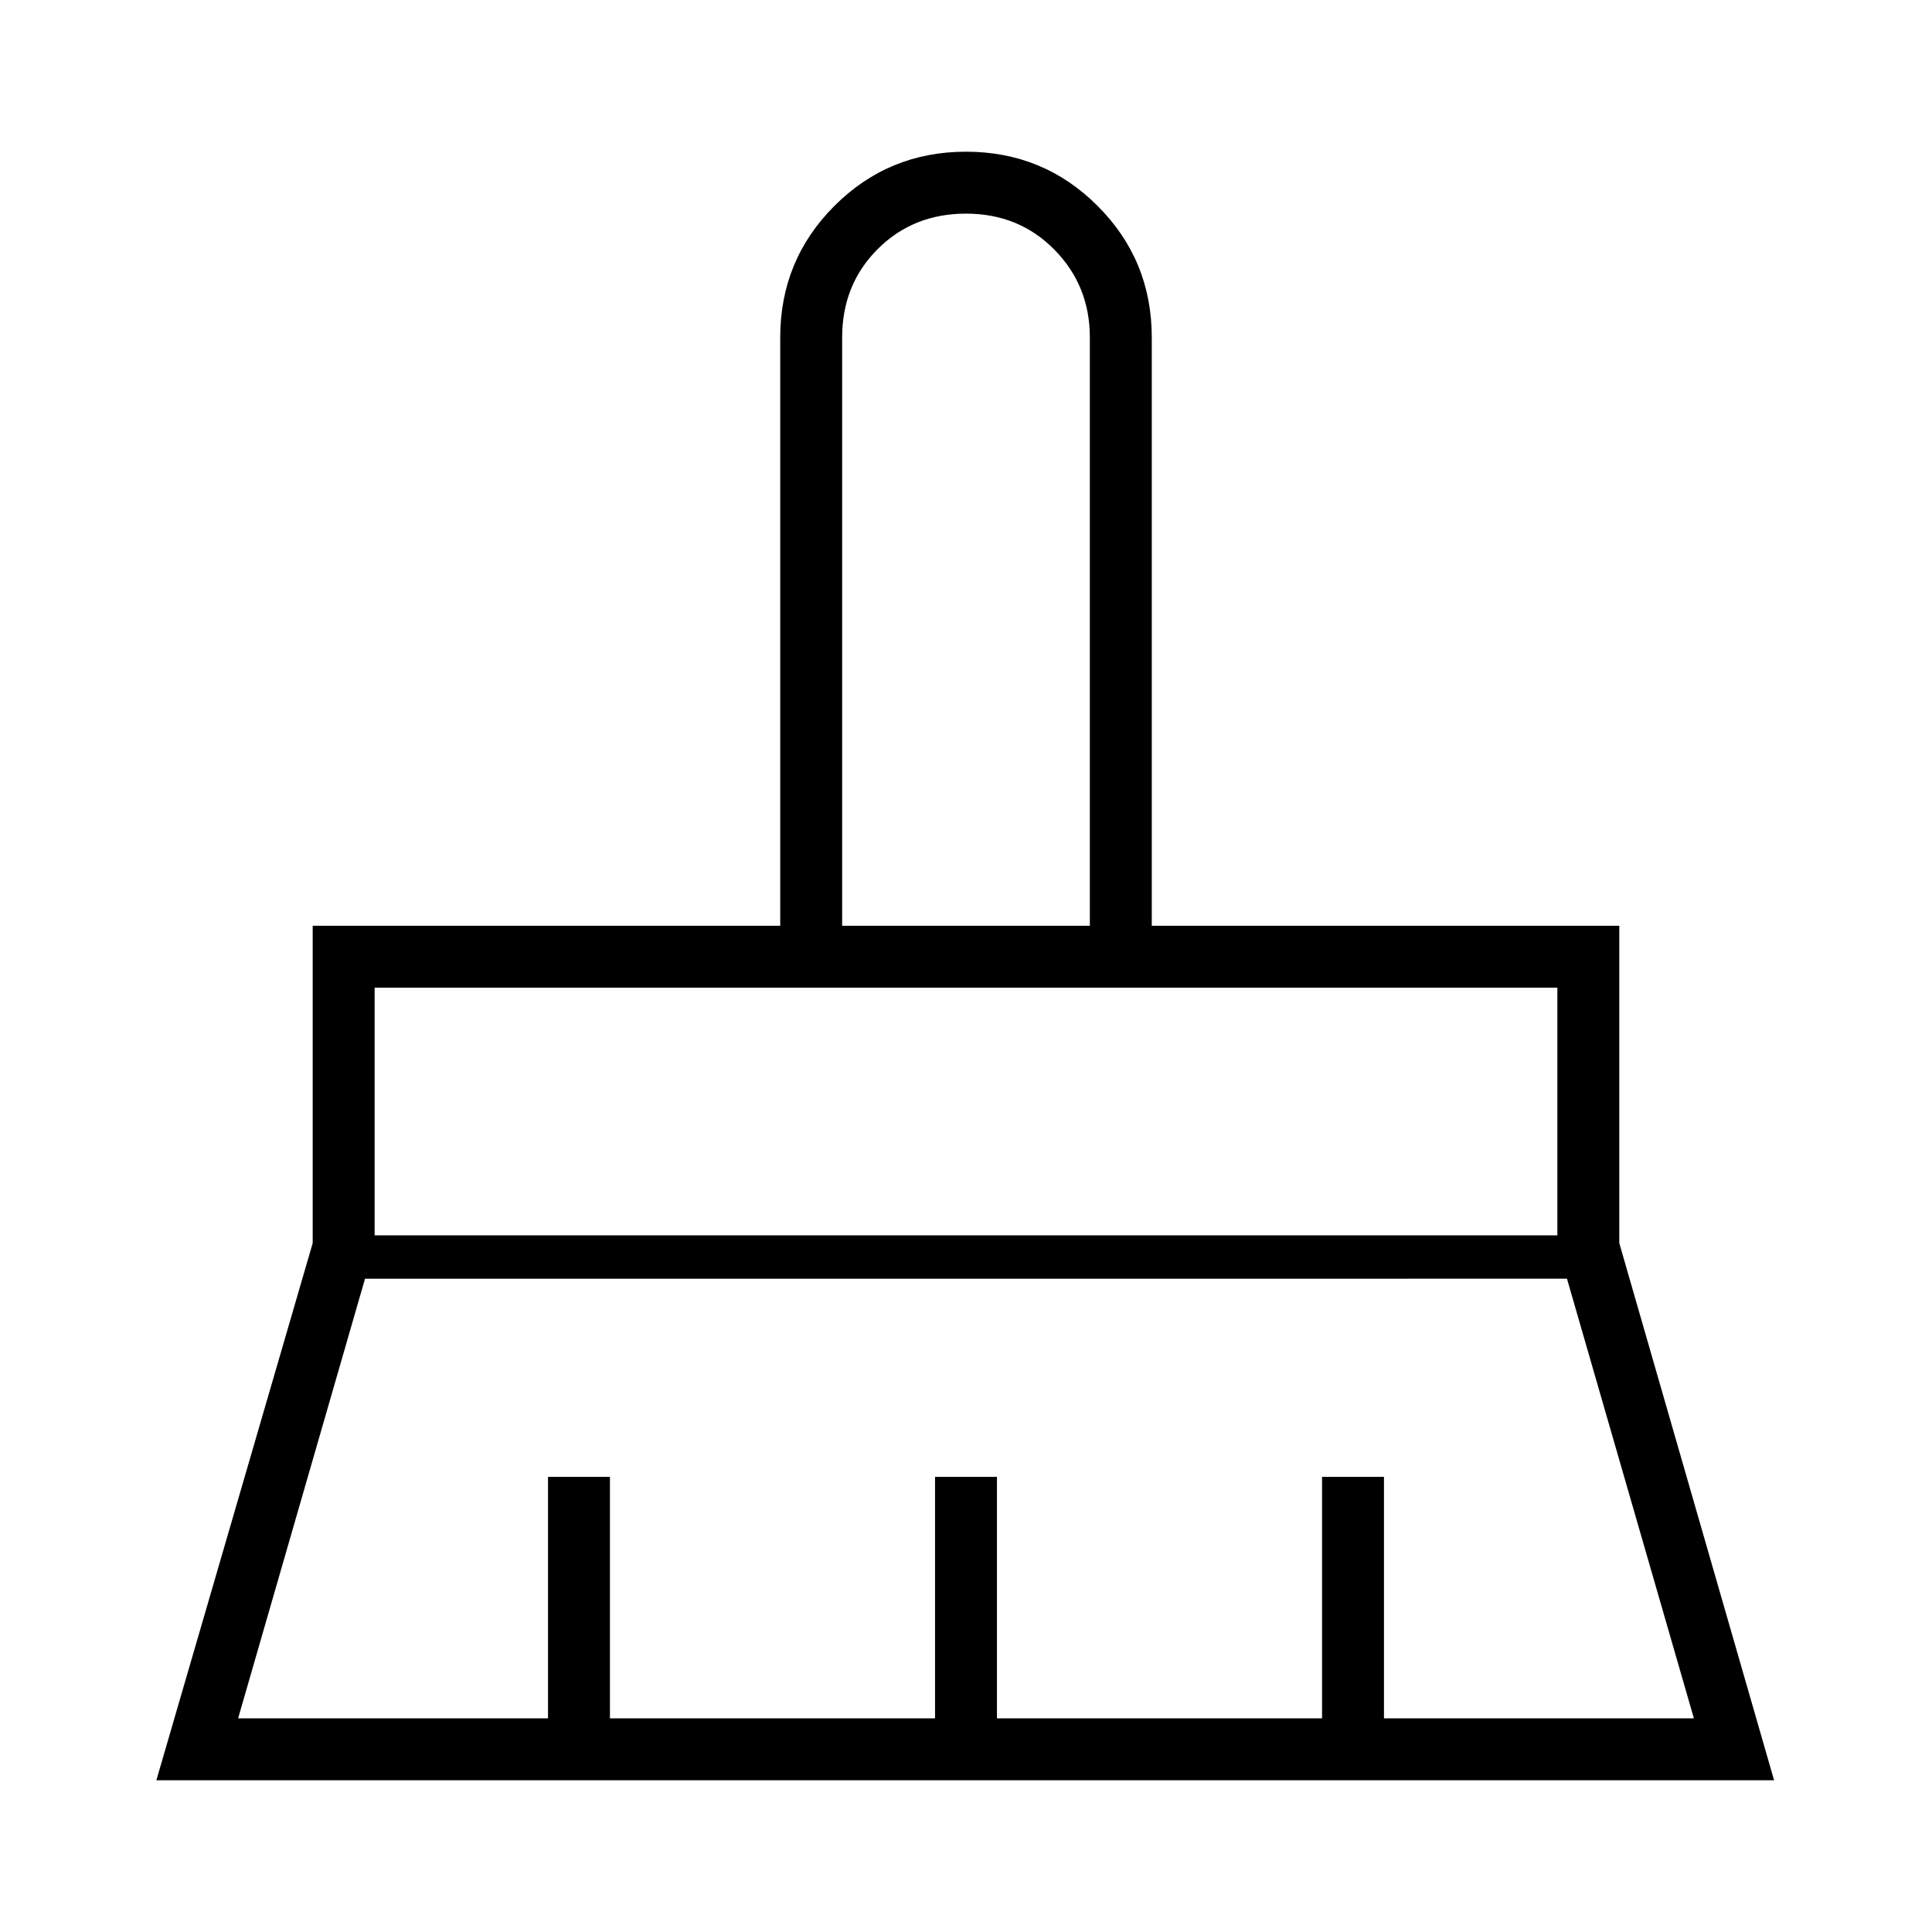 <svg xmlns="http://www.w3.org/2000/svg" height="48" viewBox="0 -960 960 960" width="48"><path d="M418.46-500h123.08v-292.31q0-25.77-17.64-43.65-17.63-17.89-43.9-17.89t-43.9 17.64q-17.64 17.63-17.64 43.9V-500ZM186.15-346.15h587.7v-123.08h-587.7v123.08Zm-67.84 240h154v-120h30.77v120h161.54v-120h30.76v120h161.54v-120h30.77v120h154l-63.07-218.47H181.38l-63.07 218.47ZM77.69-75.38l77.69-266.93V-500h232.31v-292.31q0-38.46 26.93-65.38 26.92-26.93 65.38-26.93 38.46 0 65.38 26.93 26.93 26.92 26.93 65.38V-500h232.31v157.69l76.92 266.93H77.69Zm696.16-393.85h-587.7 587.7ZM541.54-500H418.46h123.08Z"/></svg>